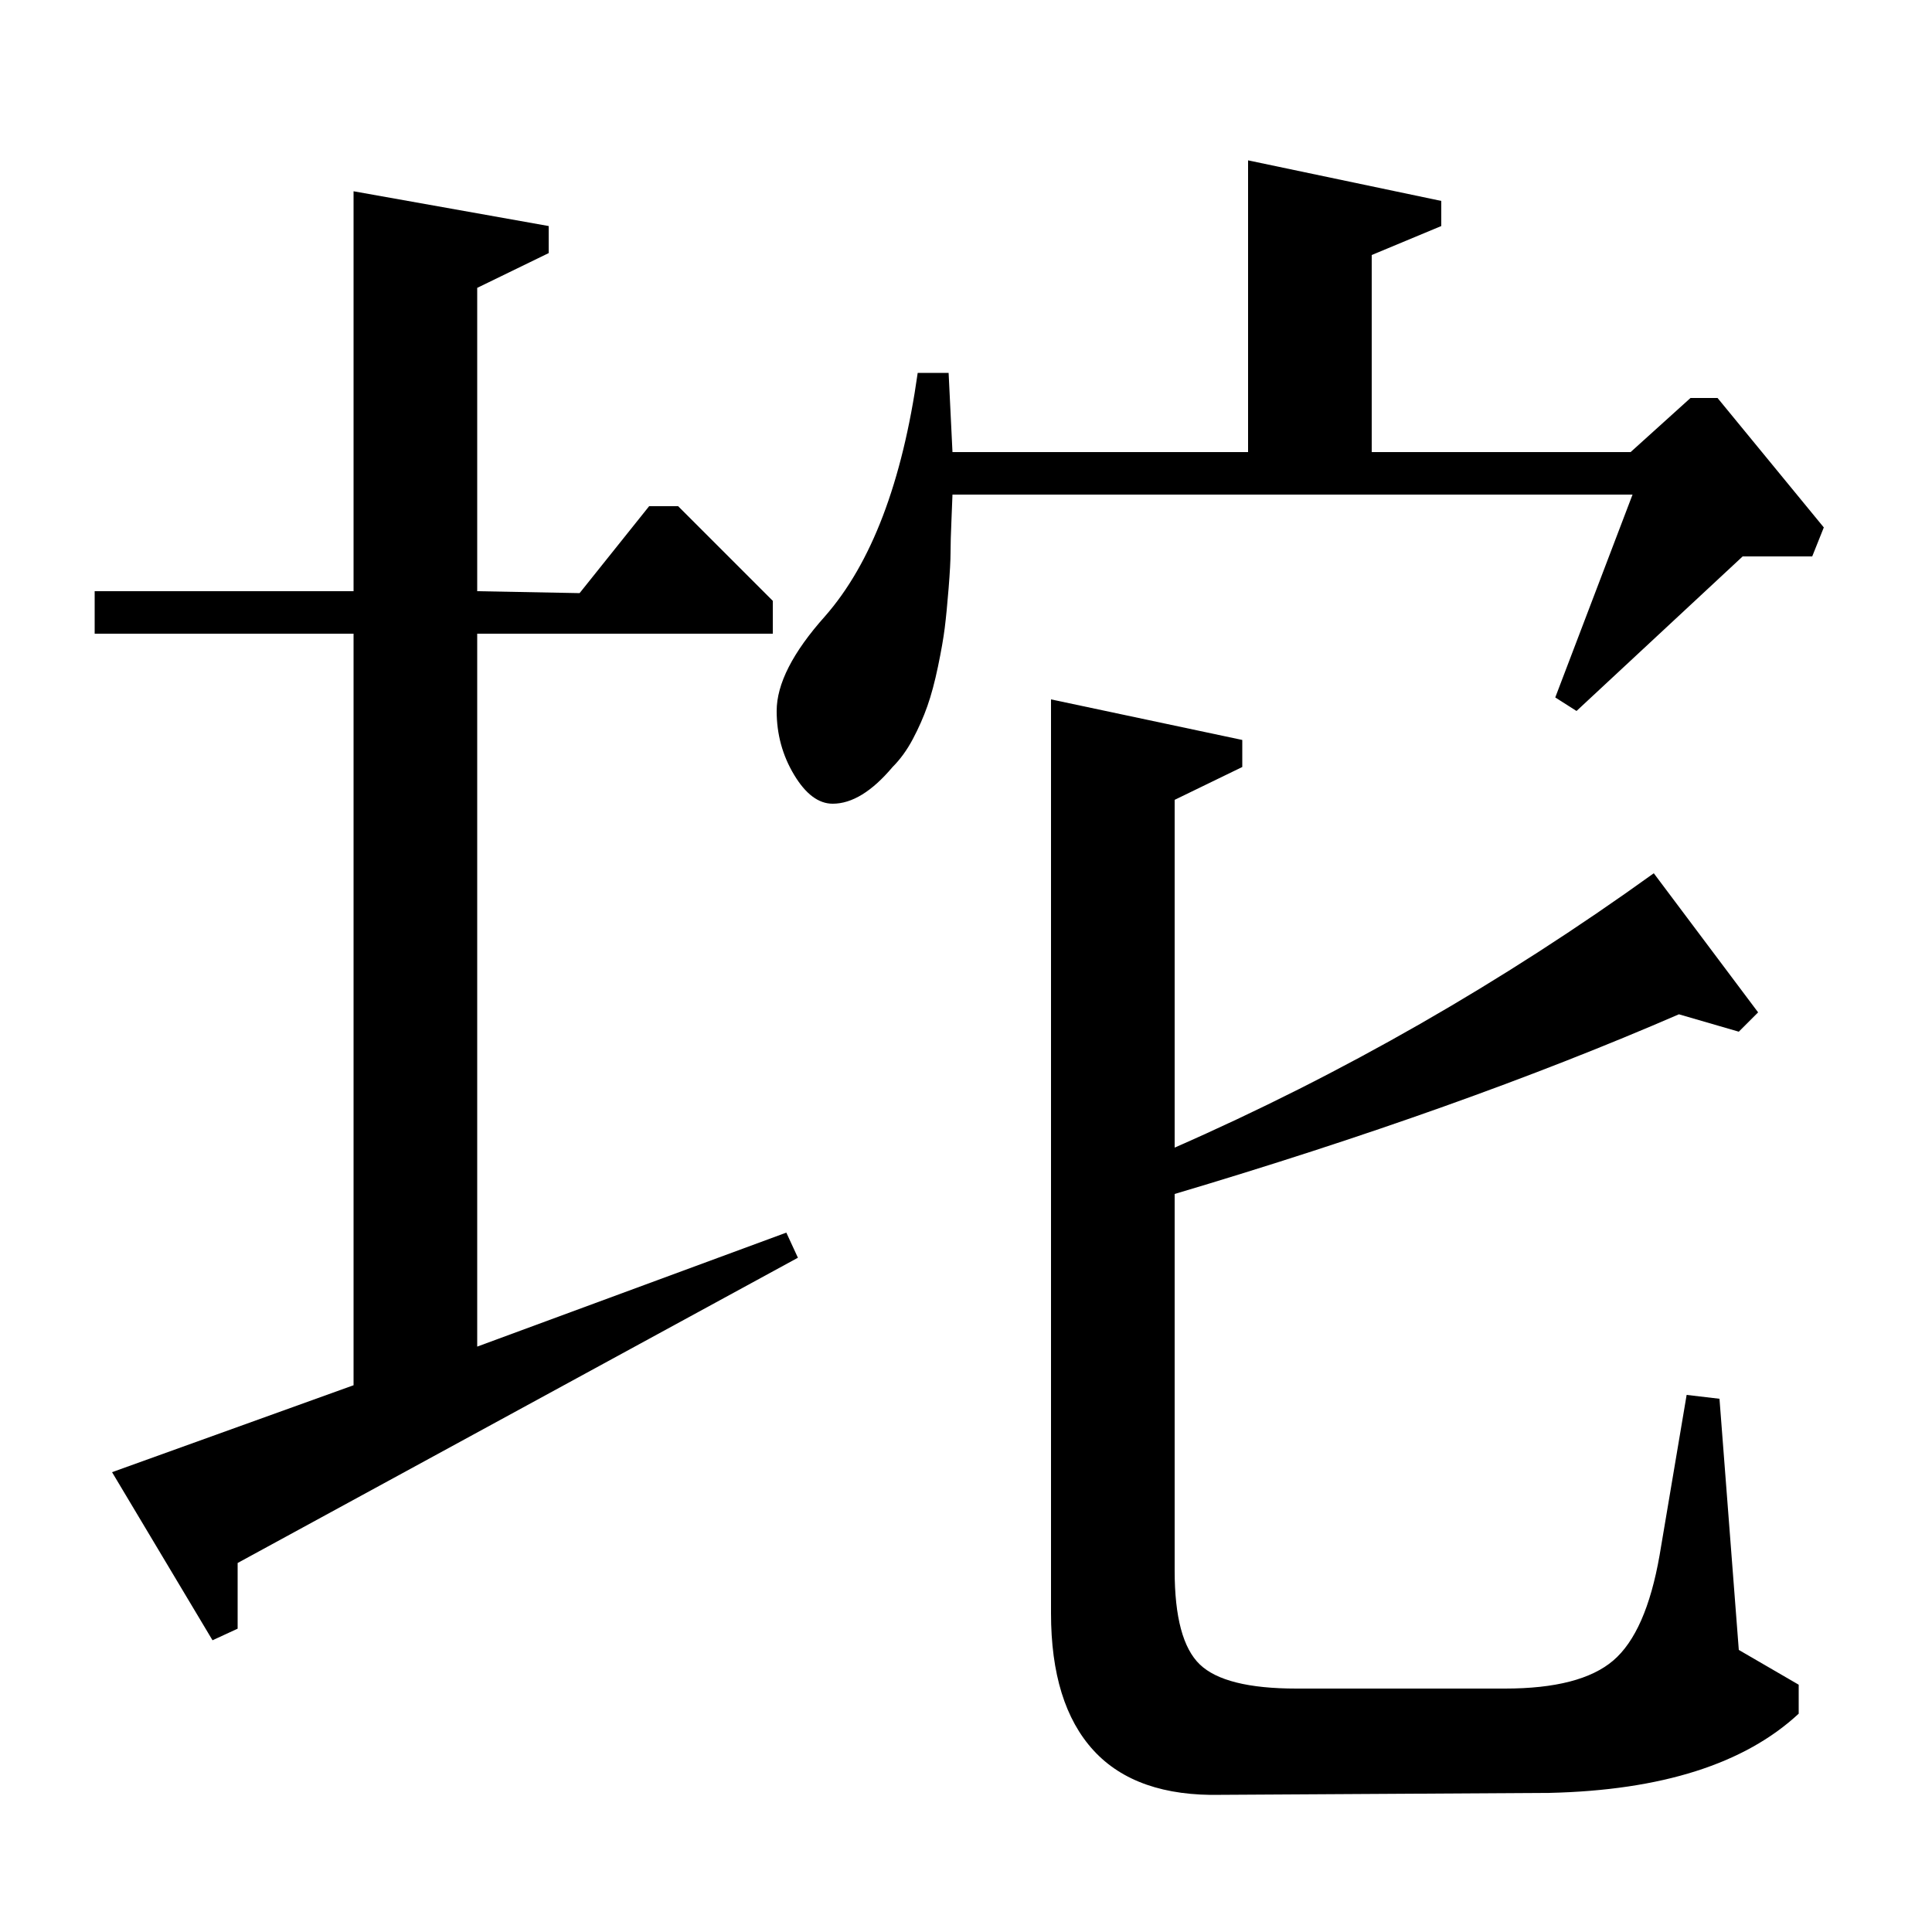 <?xml version="1.0" standalone="no"?>
<!DOCTYPE svg PUBLIC "-//W3C//DTD SVG 1.1//EN" "http://www.w3.org/Graphics/SVG/1.1/DTD/svg11.dtd" >
<svg xmlns="http://www.w3.org/2000/svg" xmlns:xlink="http://www.w3.org/1999/xlink" version="1.1" viewBox="0 -140 1000 1000">
  <g transform="matrix(1 0 0 -1 0 860)">
   <path fill="currentColor"
d="M646 766v151l100 -21v-13l-36 -15v-102h134l31 28h14l55 -67l-6 -15h-36l-86 -80l-11 7l40 105h-352q0 -1 -0.5 -12.5t-0.5 -17.5t-1 -18.5t-2 -20.5t-3.5 -20t-5.5 -20.5t-7.5 -17t-10.5 -14.5q-16 -19 -31 -19q-11 0 -20 15t-9 33q0 21 25 49q36 41 48 126h16l2 -41
h153zM643 617v-14l-35 -17v-180q130 57 248 142l54 -72l-10 -10l-31 9q-113 -49 -261 -93v-195q0 -36 13 -48.5t50 -12.5h108q39 0 56 14.5t24 54.5l14 83l17 -2l10 -130l31 -18v-15q-42 -39 -129 -41l-170 -1q-44 -1 -66 23t-22 71v473zM183 283v389h-134v22h134v207
l101 -18v-14l-37 -18v-157l53 -1l36 45h15l49 -49v-17h-153v-369l160 59l6 -13l-290 -158v-34l-13 -6l-52 87z" />
  </g>

</svg>
